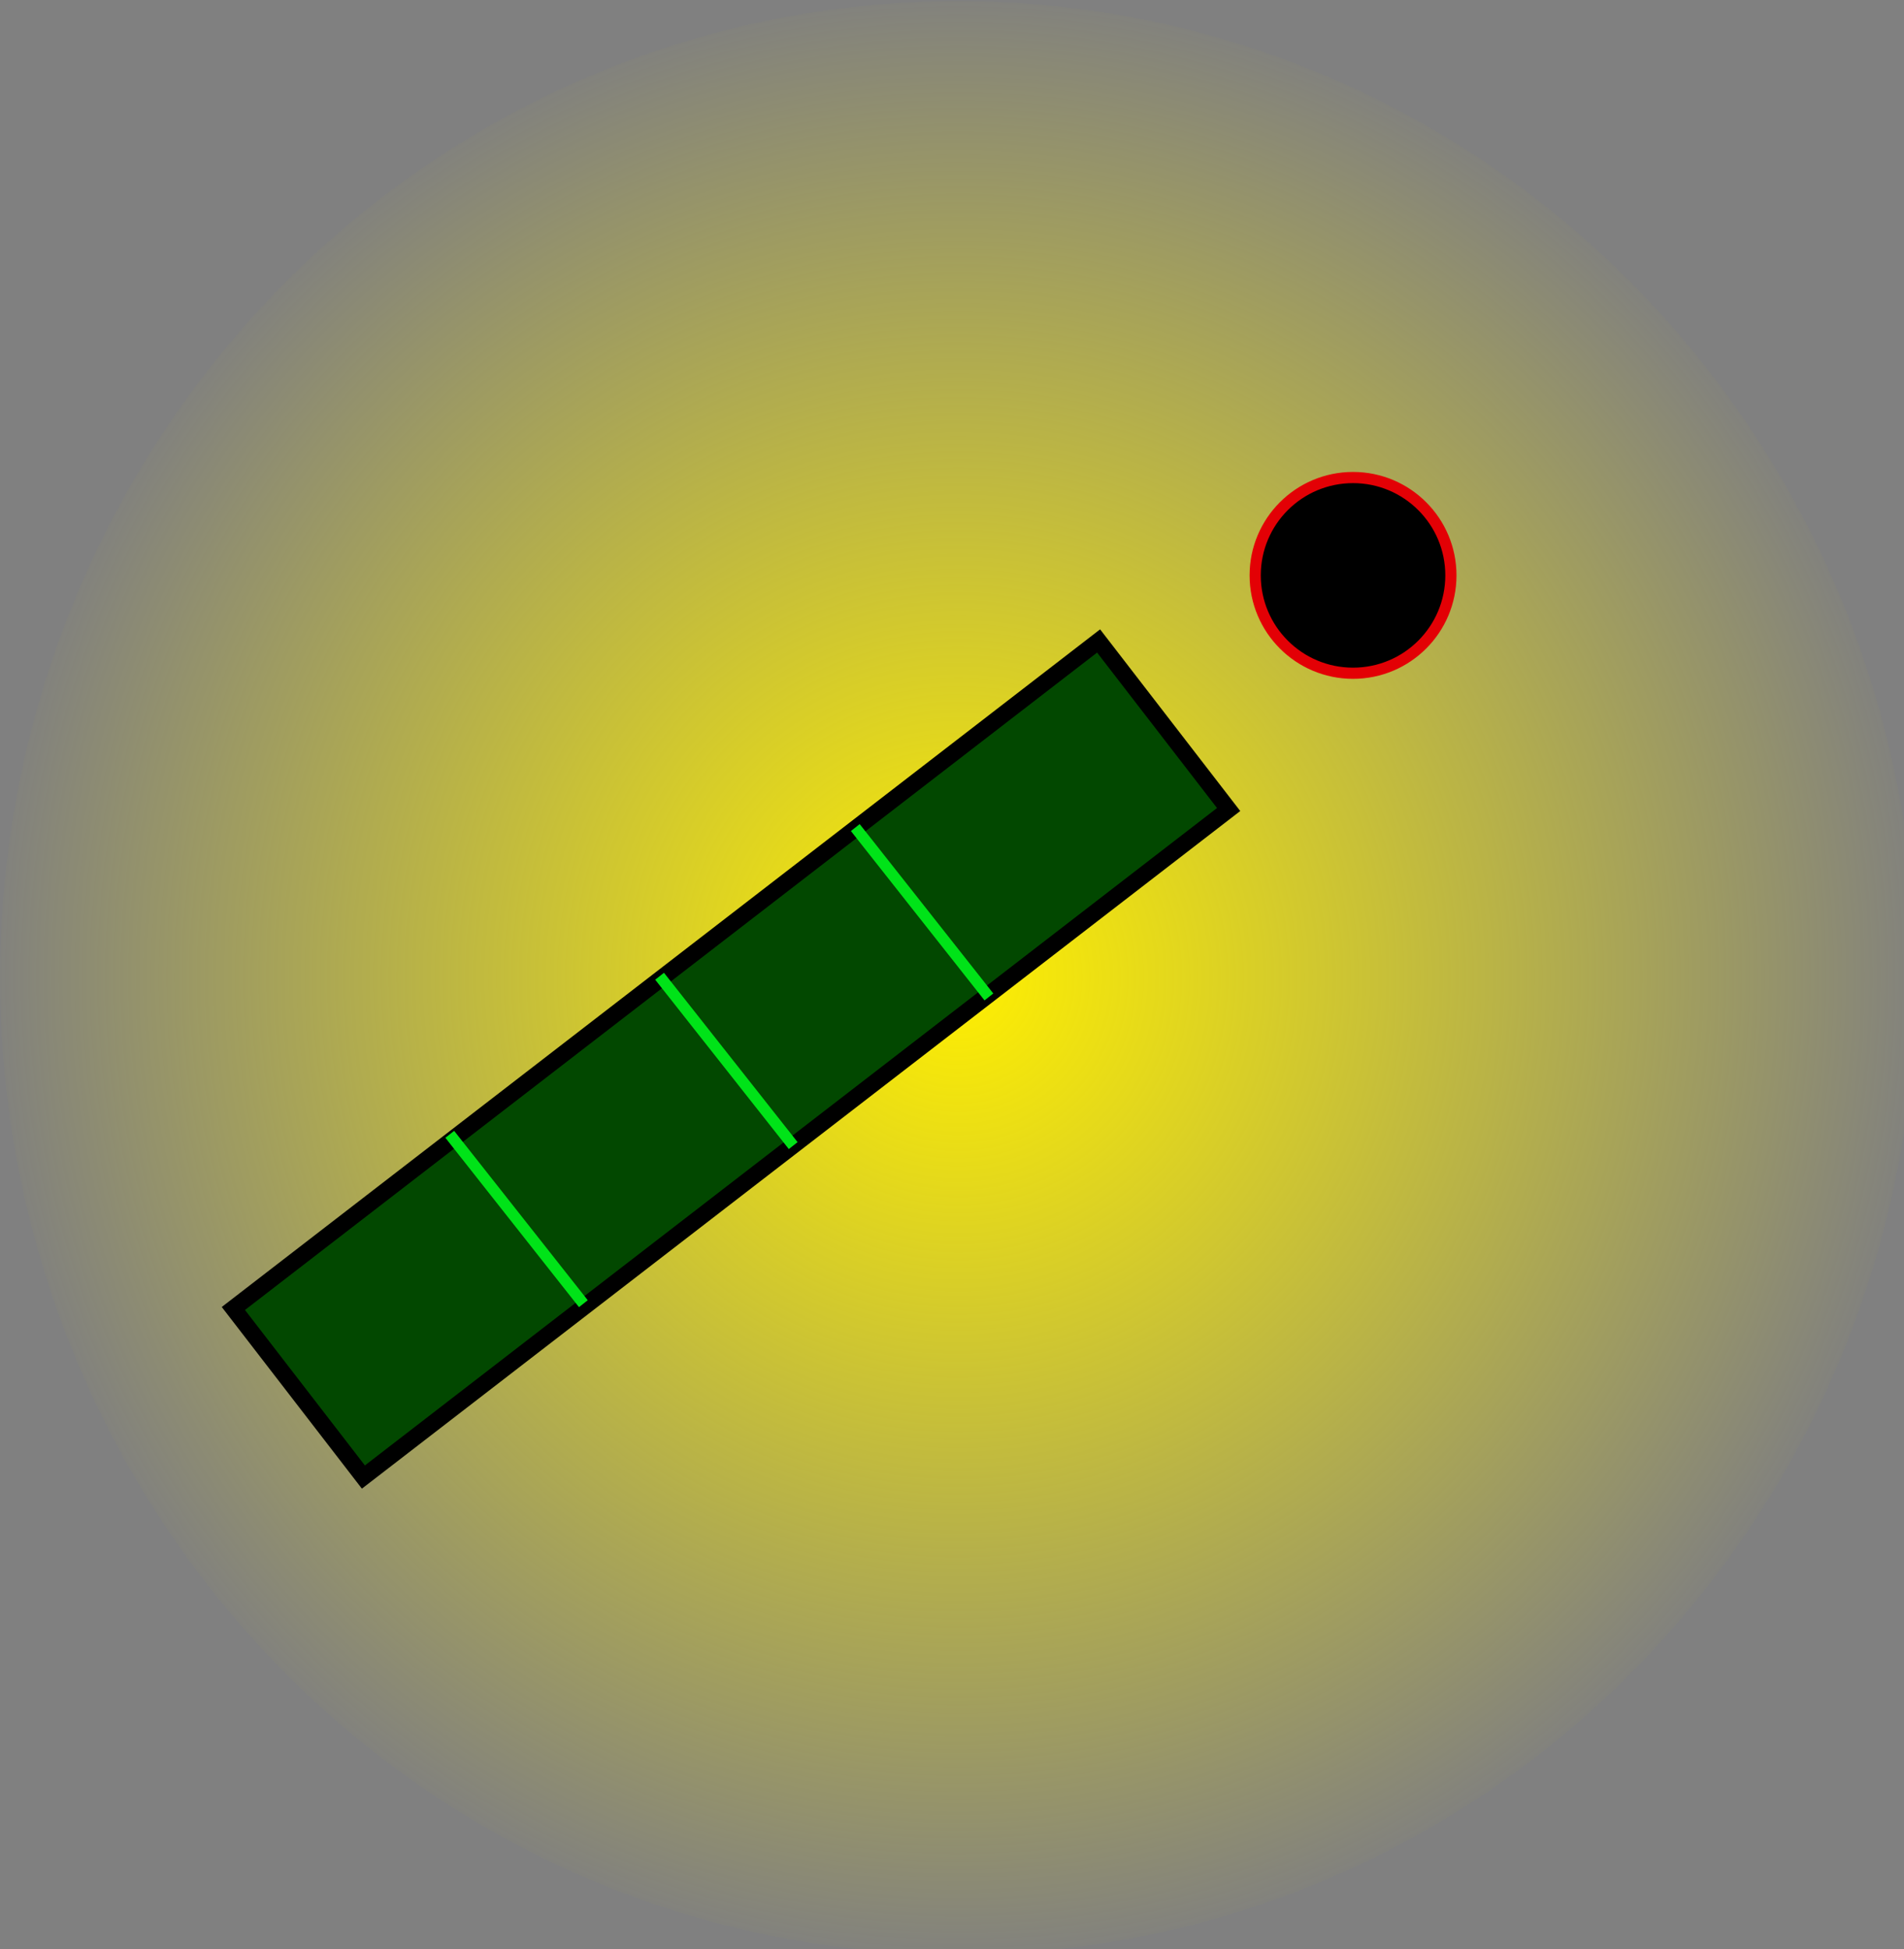 <?xml version="1.0" encoding="UTF-8" standalone="no"?>
<!-- Created with Inkscape (http://www.inkscape.org/) -->

<svg
   xmlns:dc="http://purl.org/dc/elements/1.1/"
   xmlns:cc="http://creativecommons.org/ns#"
   xmlns:rdf="http://www.w3.org/1999/02/22-rdf-syntax-ns#"
   xmlns:svg="http://www.w3.org/2000/svg"
   xmlns="http://www.w3.org/2000/svg"
   xmlns:xlink="http://www.w3.org/1999/xlink"
   xmlns:sodipodi="http://sodipodi.sourceforge.net/DTD/sodipodi-0.dtd"
   xmlns:inkscape="http://www.inkscape.org/namespaces/inkscape"
   width="144.223mm"
   height="147.64mm"
   viewBox="0 0 511.026 523.134"
   id="svg2"
   version="1.1"
   inkscape:version="0.91 r13725"
   inkscape:export-filename="D:\Unitiy projects\Strategy Game\Assets\Textures\Bazookers flag.png"
   inkscape:export-xdpi="300"
   inkscape:export-ydpi="300"
   sodipodi:docname="Bazookers flag.svg">
  <rect x="0" y="0" width="511.026" height="523.134" fill="#808080" stroke="none"/>
  <defs
     id="defs4">
    <linearGradient
       inkscape:collect="always"
       id="linearGradient4175">
      <stop
         style="stop-color:#ffef00;stop-opacity:1"
         offset="0"
         id="stop4177" />
      <stop
         style="stop-color:#fff400;stop-opacity:0.02"
         offset="1"
         id="stop4179" />
    </linearGradient>
    <radialGradient
       inkscape:collect="always"
       xlink:href="#linearGradient4175"
       id="radialGradient4181"
       cx="-850.167"
       cy="410.337"
       fx="-850.167"
       fy="410.337"
       r="257.143"
       gradientTransform="matrix(1,0,0,1.019,0,-7.979)"
       gradientUnits="userSpaceOnUse" />
  </defs>
  <sodipodi:namedview
     id="base"
     pagecolor="#ffffff"
     bordercolor="#666666"
     borderopacity="1.0"
     inkscape:pageopacity="0.0"
     inkscape:pageshadow="2"
     inkscape:zoom="0.98994949"
     inkscape:cx="368.41588"
     inkscape:cy="226.67265"
     inkscape:document-units="px"
     inkscape:current-layer="layer1"
     showgrid="false"
     fit-margin-top="0"
     fit-margin-left="0"
     fit-margin-right="0"
     fit-margin-bottom="0"
     inkscape:window-width="1366"
     inkscape:window-height="705"
     inkscape:window-x="-8"
     inkscape:window-y="-8"
     inkscape:window-maximized="1"
     showguides="false" />
  <g
     inkscape:label="Livello 1"
     inkscape:groupmode="layer"
     id="layer1"
     transform="translate(1107.31,-147.917)">
    <ellipse
       style="opacity:1;fill:url(#radialGradient4181);fill-opacity:1;stroke:none;stroke-width:4;stroke-linejoin:miter;stroke-miterlimit:4;stroke-dasharray:none;stroke-dashoffset:0;stroke-opacity:0.988"
       id="path4173"
       cx="-850.167"
       cy="410.337"
       rx="257.143"
       ry="262.143" />
    <rect
       style="opacity:1;fill:#024800;fill-opacity:1;stroke:#000000;stroke-width:4.443;stroke-linejoin:miter;stroke-miterlimit:4;stroke-dasharray:none;stroke-dashoffset:0;stroke-opacity:1"
       id="rect4139"
       width="293.215"
       height="57.12"
       x="-1131.671"
       y="-242.869"
       transform="matrix(0.792,-0.611,0.611,0.792,0,0)" />
    <path
       style="fill:none;fill-rule:evenodd;stroke:#00e318;stroke-width:3;stroke-linecap:butt;stroke-linejoin:miter;stroke-opacity:1;stroke-miterlimit:4;stroke-dasharray:none"
       d="m -986.597,452.353 35.86,45.457"
       id="path4141"
       inkscape:connector-curvature="0" />
    <path
       style="fill:none;fill-rule:evenodd;stroke:#00e318;stroke-width:3;stroke-linecap:butt;stroke-linejoin:miter;stroke-miterlimit:4;stroke-dasharray:none;stroke-opacity:1"
       d="m -930.281,409.927 35.86,45.457"
       id="path4141-5"
       inkscape:connector-curvature="0" />
    <path
       style="fill:none;fill-rule:evenodd;stroke:#00e318;stroke-width:3;stroke-linecap:butt;stroke-linejoin:miter;stroke-miterlimit:4;stroke-dasharray:none;stroke-opacity:1"
       d="m -877.753,370.026 35.86,45.457"
       id="path4141-58"
       inkscape:connector-curvature="0" />
    <circle
       style="opacity:1;fill:#000000;fill-opacity:1;stroke:#e30005;stroke-width:3;stroke-linejoin:miter;stroke-miterlimit:4;stroke-dasharray:none;stroke-dashoffset:0;stroke-opacity:1"
       id="path4164"
       cx="-744.16"
       cy="302.345"
       r="26.264" />
  </g>
</svg>
